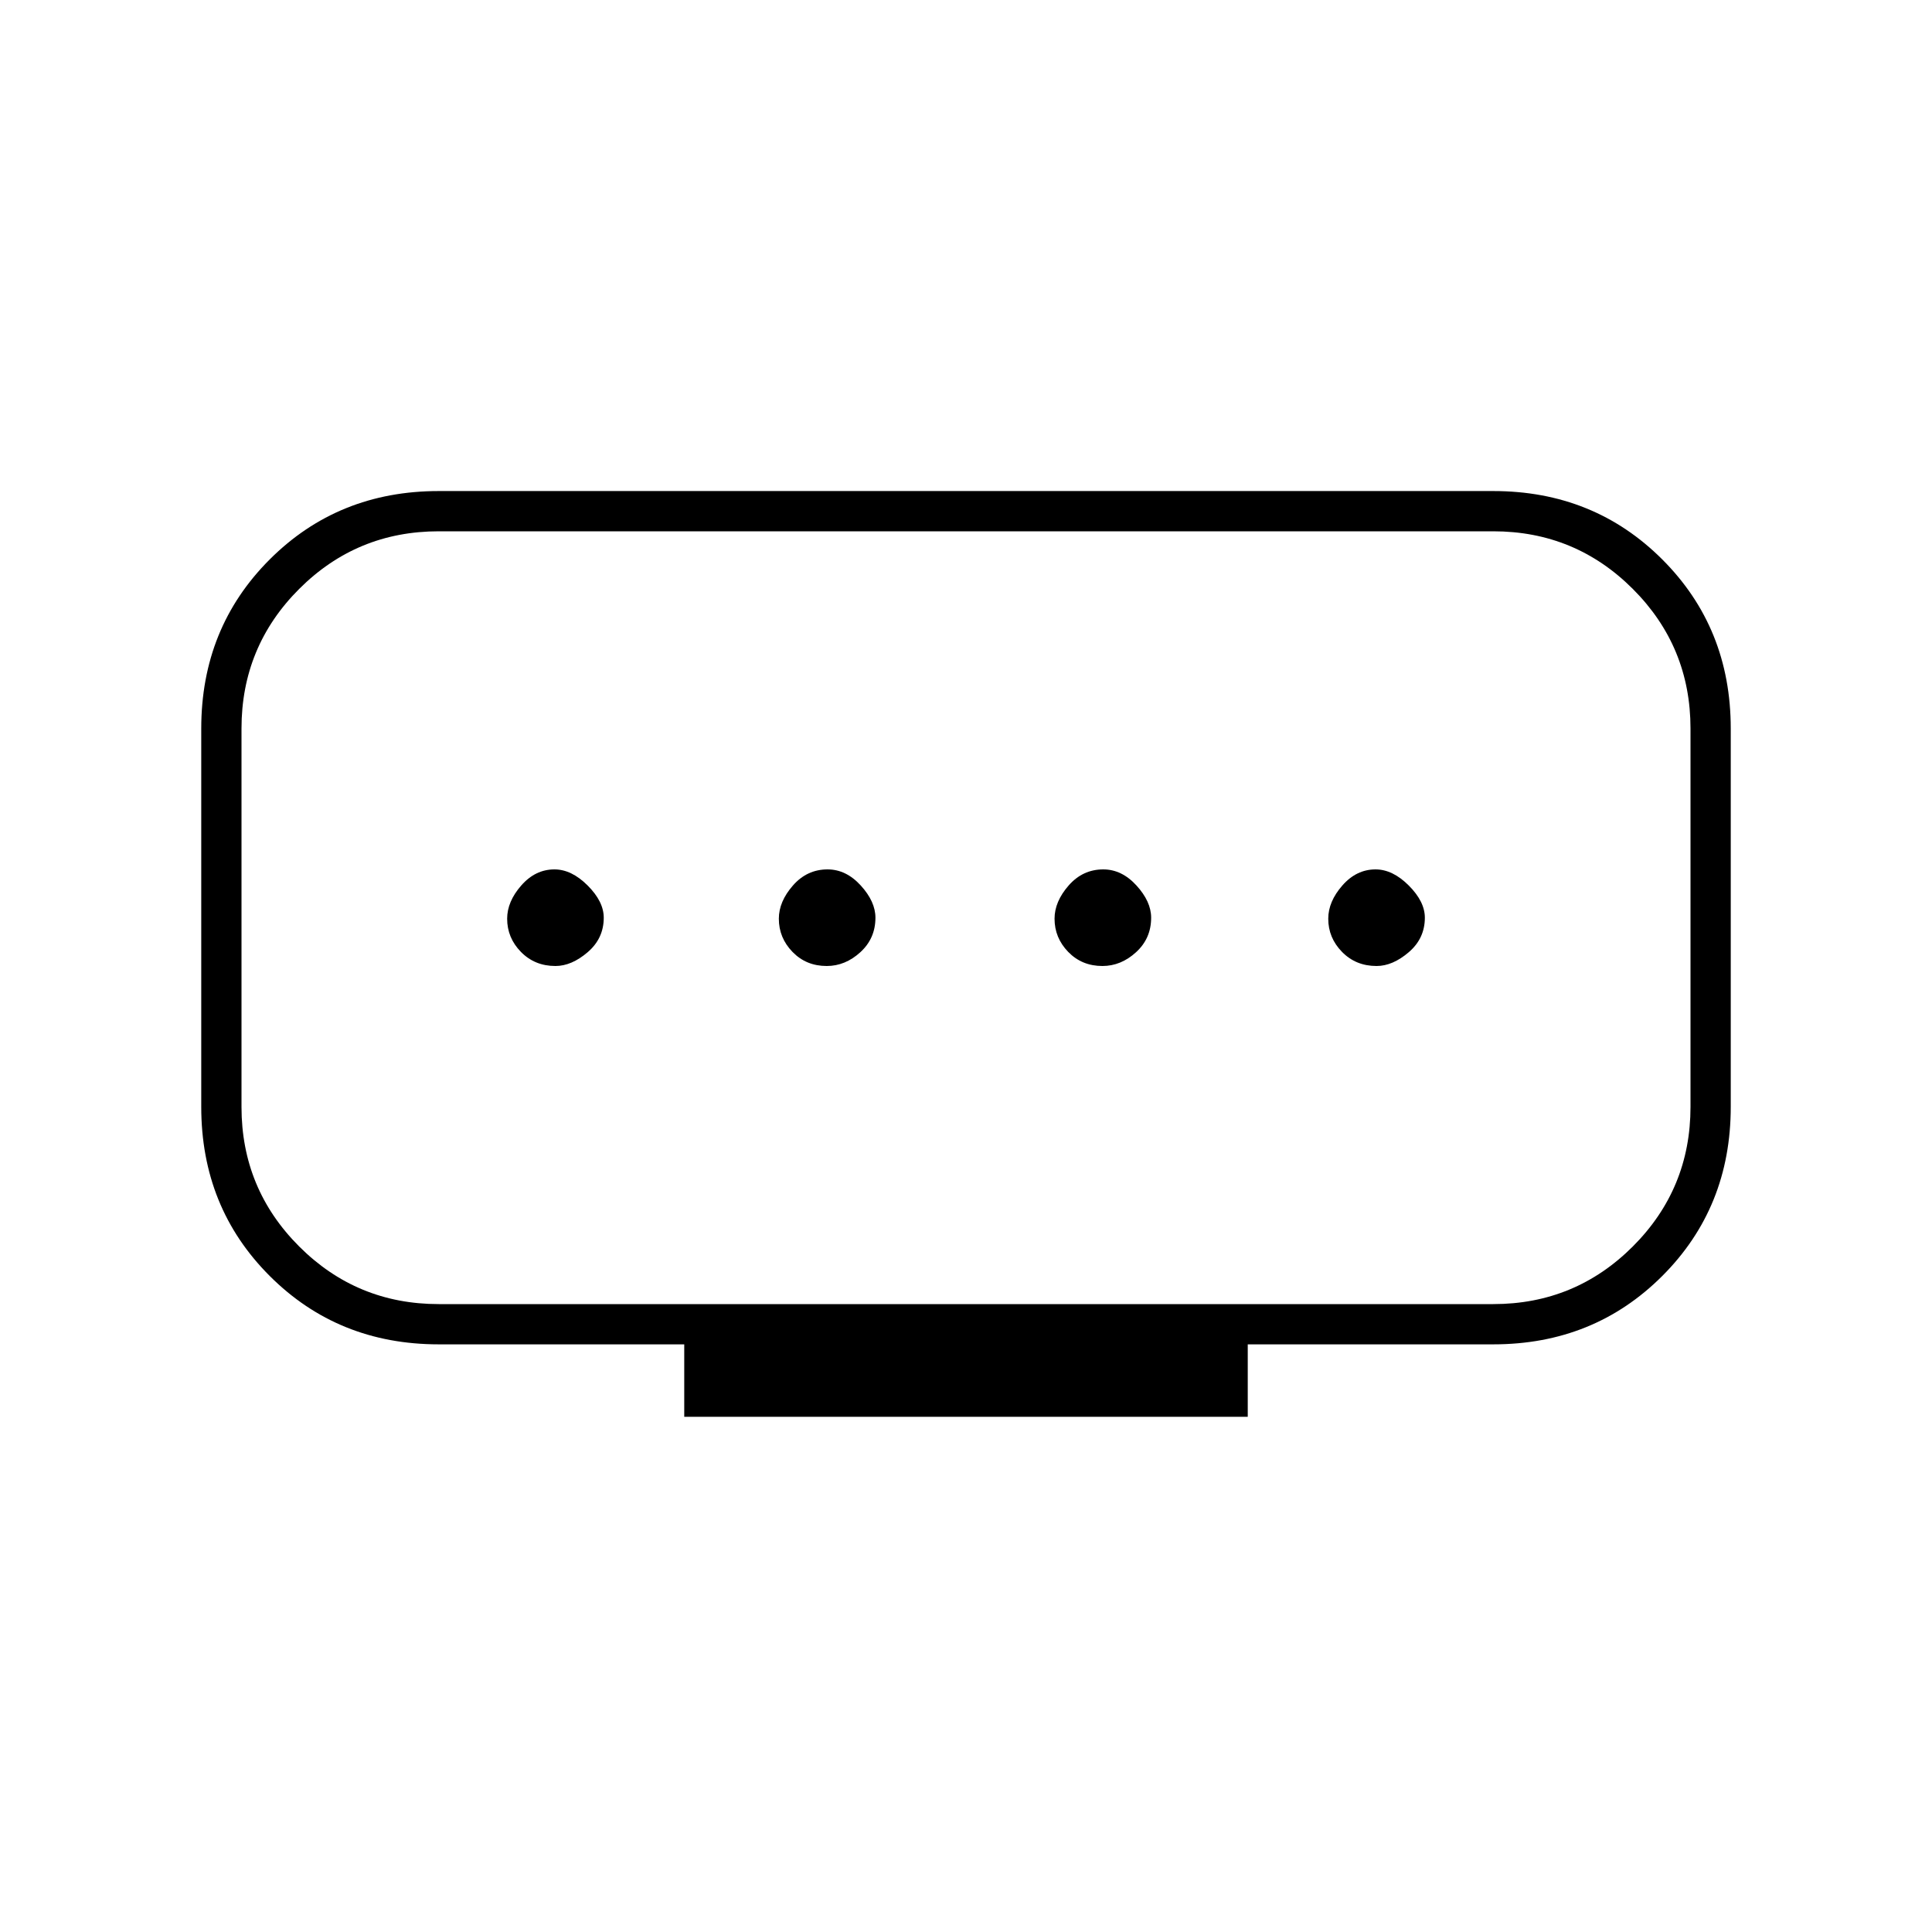 <svg xmlns="http://www.w3.org/2000/svg" height="20" viewBox="0 -960 960 960" width="20"><path d="M218-312h524q40.7 0 69.35-28.65Q840-369.3 840-410v-188q0-40.7-28.65-69.35Q782.7-696 742-696H218q-40.7 0-69.35 28.65Q120-638.7 120-598v188q0 40.7 28.65 69.35Q177.3-312 218-312Zm122 56v-36H218q-50 0-84-34t-34-84v-188q0-50 34-84t84-34h524q50 0 84 34t34 84v188q0 50-34 84t-84 34H620v36H340Zm70.79-224q9.21 0 16.71-6.85T435-504q0-8-7.29-16t-16.5-8Q401-528 394-520t-7 16.5q0 9.5 6.79 16.5t17 7ZM276-480q8 0 16-6.85t8-17.15q0-8-8-16t-16.5-8q-9.5 0-16.5 8t-7 16.5q0 9.5 6.85 16.5t17.15 7Zm271.79 0q9.21 0 16.71-6.85T572-504q0-8-7.29-16t-16.5-8Q538-528 531-520t-7 16.5q0 9.5 6.79 16.5t17 7ZM684-480q8 0 16-6.85t8-17.15q0-8-8-16t-16.5-8q-9.5 0-16.5 8t-7 16.5q0 9.5 6.85 16.5t17.15 7Zm-204-24Z"/></svg>